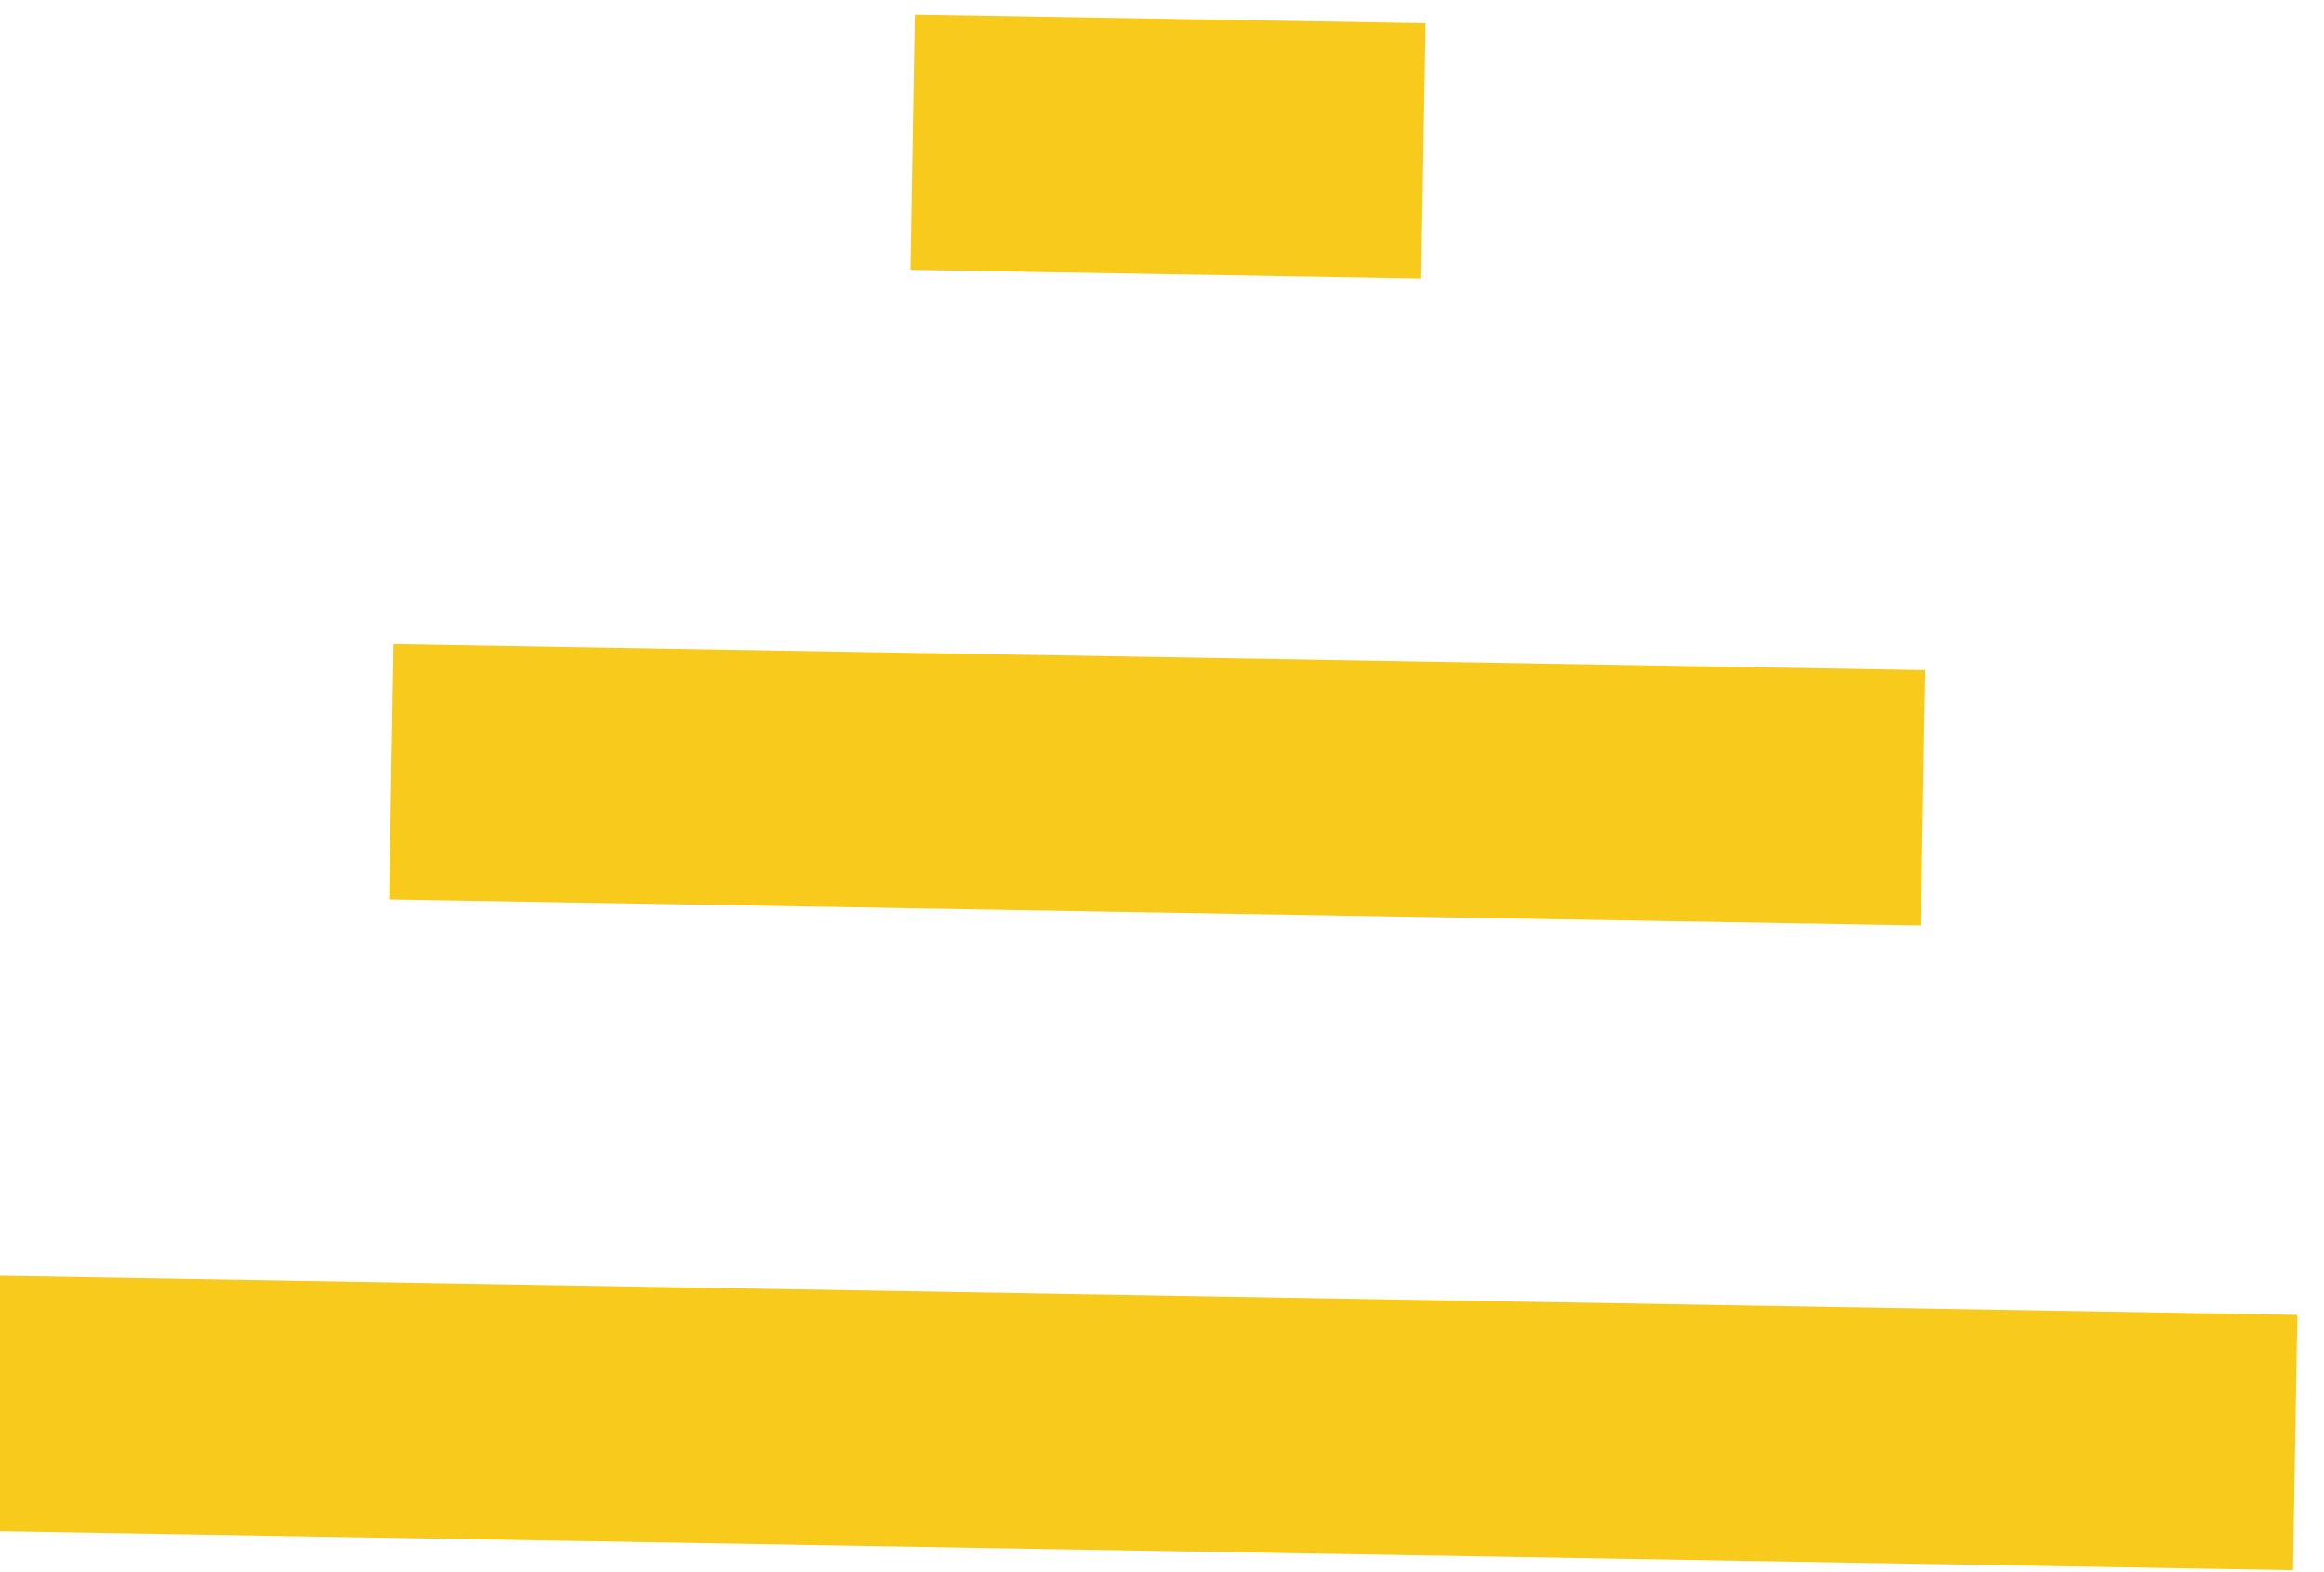 <svg xmlns="http://www.w3.org/2000/svg" width="17.795" height="12.034" viewBox="0 0 17.795 12.034">
  <g id="filter-results-button-reverse" transform="matrix(-1, -0.017, 0.017, -1, 16.257, 88.523)">
    <g id="filter" transform="translate(0 76.5)">
      <path id="Path_488" data-name="Path 488" d="M6.842,88.229h3.91V86.274H6.842ZM0,76.5v1.955H17.594V76.5Zm2.932,6.842H14.661V81.387H2.932Z" transform="translate(0 -76.5)" fill="#f8ca1c"/>
    </g>
  </g>
</svg>
